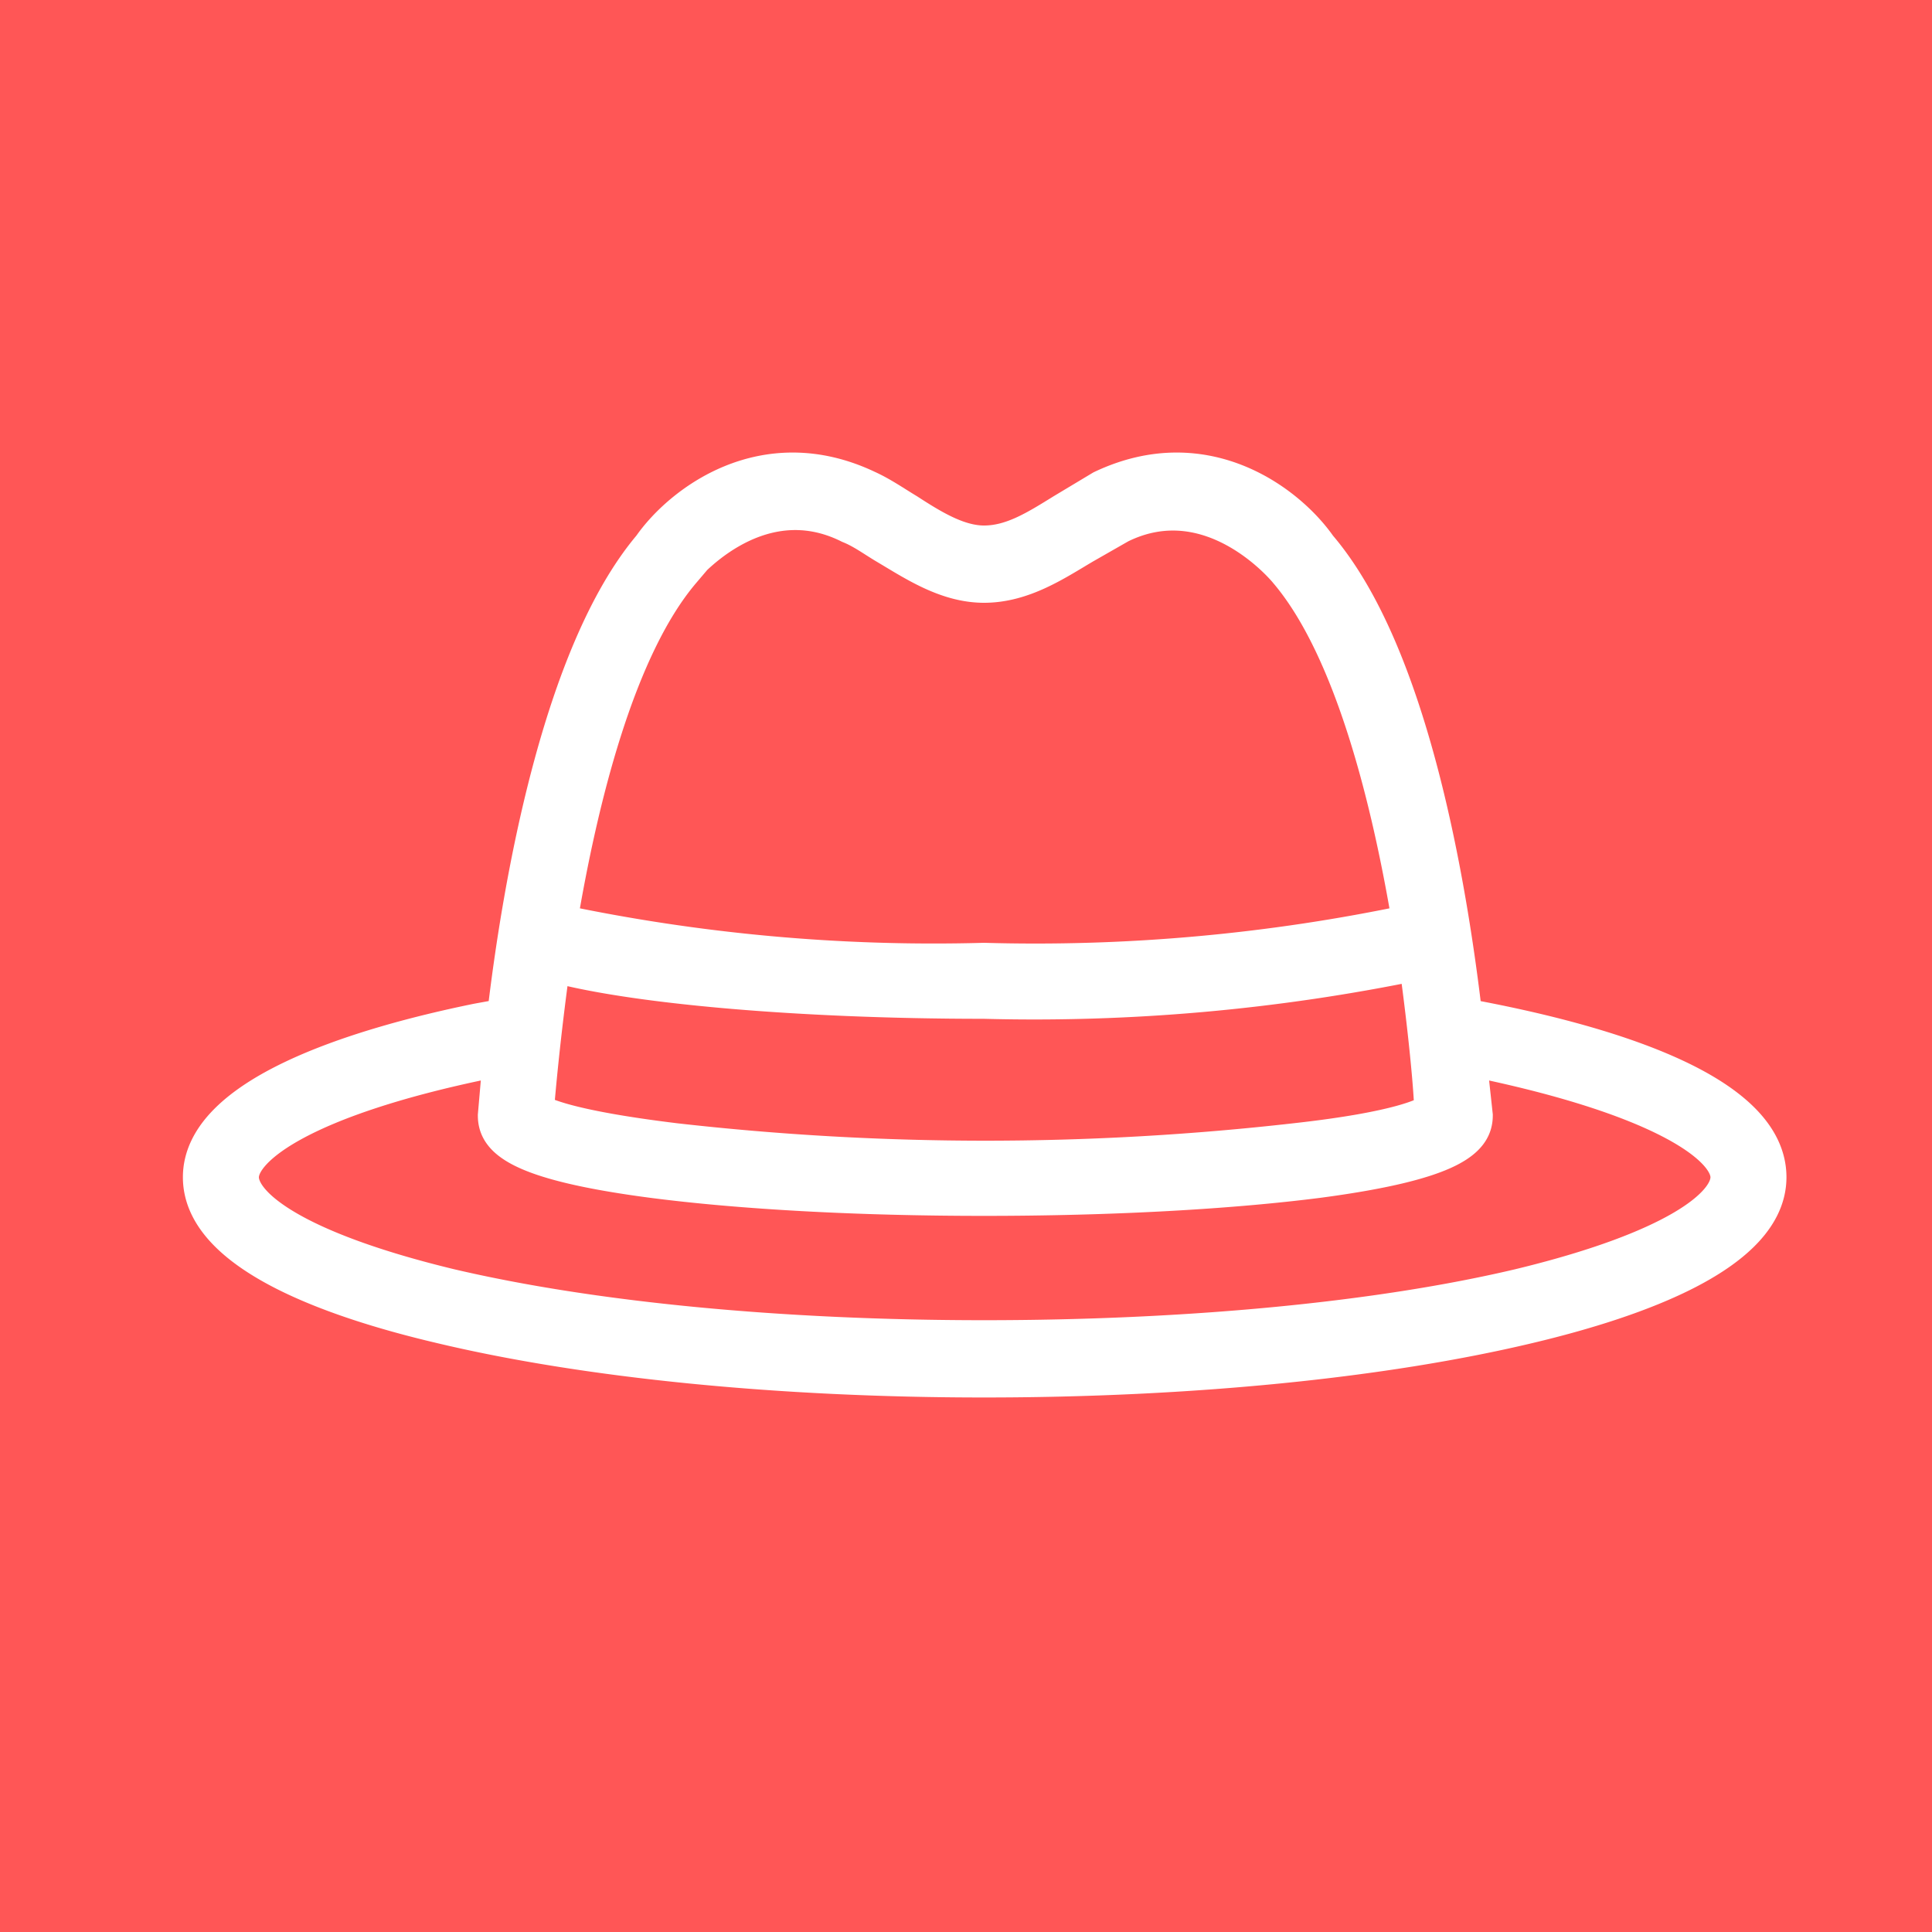 <svg xmlns="http://www.w3.org/2000/svg" width="150" height="150">
  <path fill="#ff5656" d="M0 0h150v150H0z"/>
  <path fill="#fff" stroke="#fff" stroke-width="3" d="M113.6 79c-1.2-10.3-4.2-28.2-11.3-36.5-2.3-3.3-8.7-8.3-16.7-4.5l-3 1.8c-2.1 1.3-4 2.5-6.2 2.5-2 0-4-1.2-6-2.5-1-.6-2-1.3-3.1-1.8-8-3.8-14.4 1.2-16.7 4.5-7 8.3-10.1 26.2-11.3 36.5l-2.2.4c-9.8 2-21.4 5.8-21.4 12 0 5.8 10 9.4 18.5 11.4 11.3 2.7 26.3 4.2 42.2 4.2 16 0 31-1.5 42.3-4.2 8.4-2 18.5-5.6 18.5-11.4 0-6.6-12.6-10.4-23.6-12.4zm-70.8-4.3c6 1.7 19 2.9 33.6 2.9a147 147 0 0 0 33.7-3c.8 5.8 1.2 10.4 1.2 11.7-.5.4-2.6 1.5-10.7 2.4a213.7 213.7 0 0 1-48.2 0c-8.2-1-10.3-2-10.9-2.4.1-1.3.5-5.9 1.3-11.6zm10-30.4S58.6 37 66 40.7c1 .4 1.8 1 2.8 1.6 2.2 1.3 4.7 3 7.6 3 3 0 5.5-1.7 7.7-3l2.8-1.6c7.3-3.6 13.1 3.6 13.1 3.6 5.1 6 8 17.8 9.6 27.4a141 141 0 0 1-33.2 3 141 141 0 0 1-33.1-3c1.6-9.6 4.5-21.4 9.6-27.4zM118 100c-11 2.6-25.8 4-41.6 4-15.7 0-30.4-1.4-41.5-4-12-2.9-16.3-6.3-16.3-8.6 0-2.4 5-6.2 19-9.1L39 82l-.4 4.6c0 1.7 1.4 3.5 12 4.9 6.9.9 16 1.4 25.8 1.4s19-.5 26-1.4c10.5-1.4 12-3.2 12-4.9l-.5-4.6c15 3 20.4 6.9 20.4 9.4 0 2.3-4.3 5.7-16.3 8.6z"/>
</svg>
